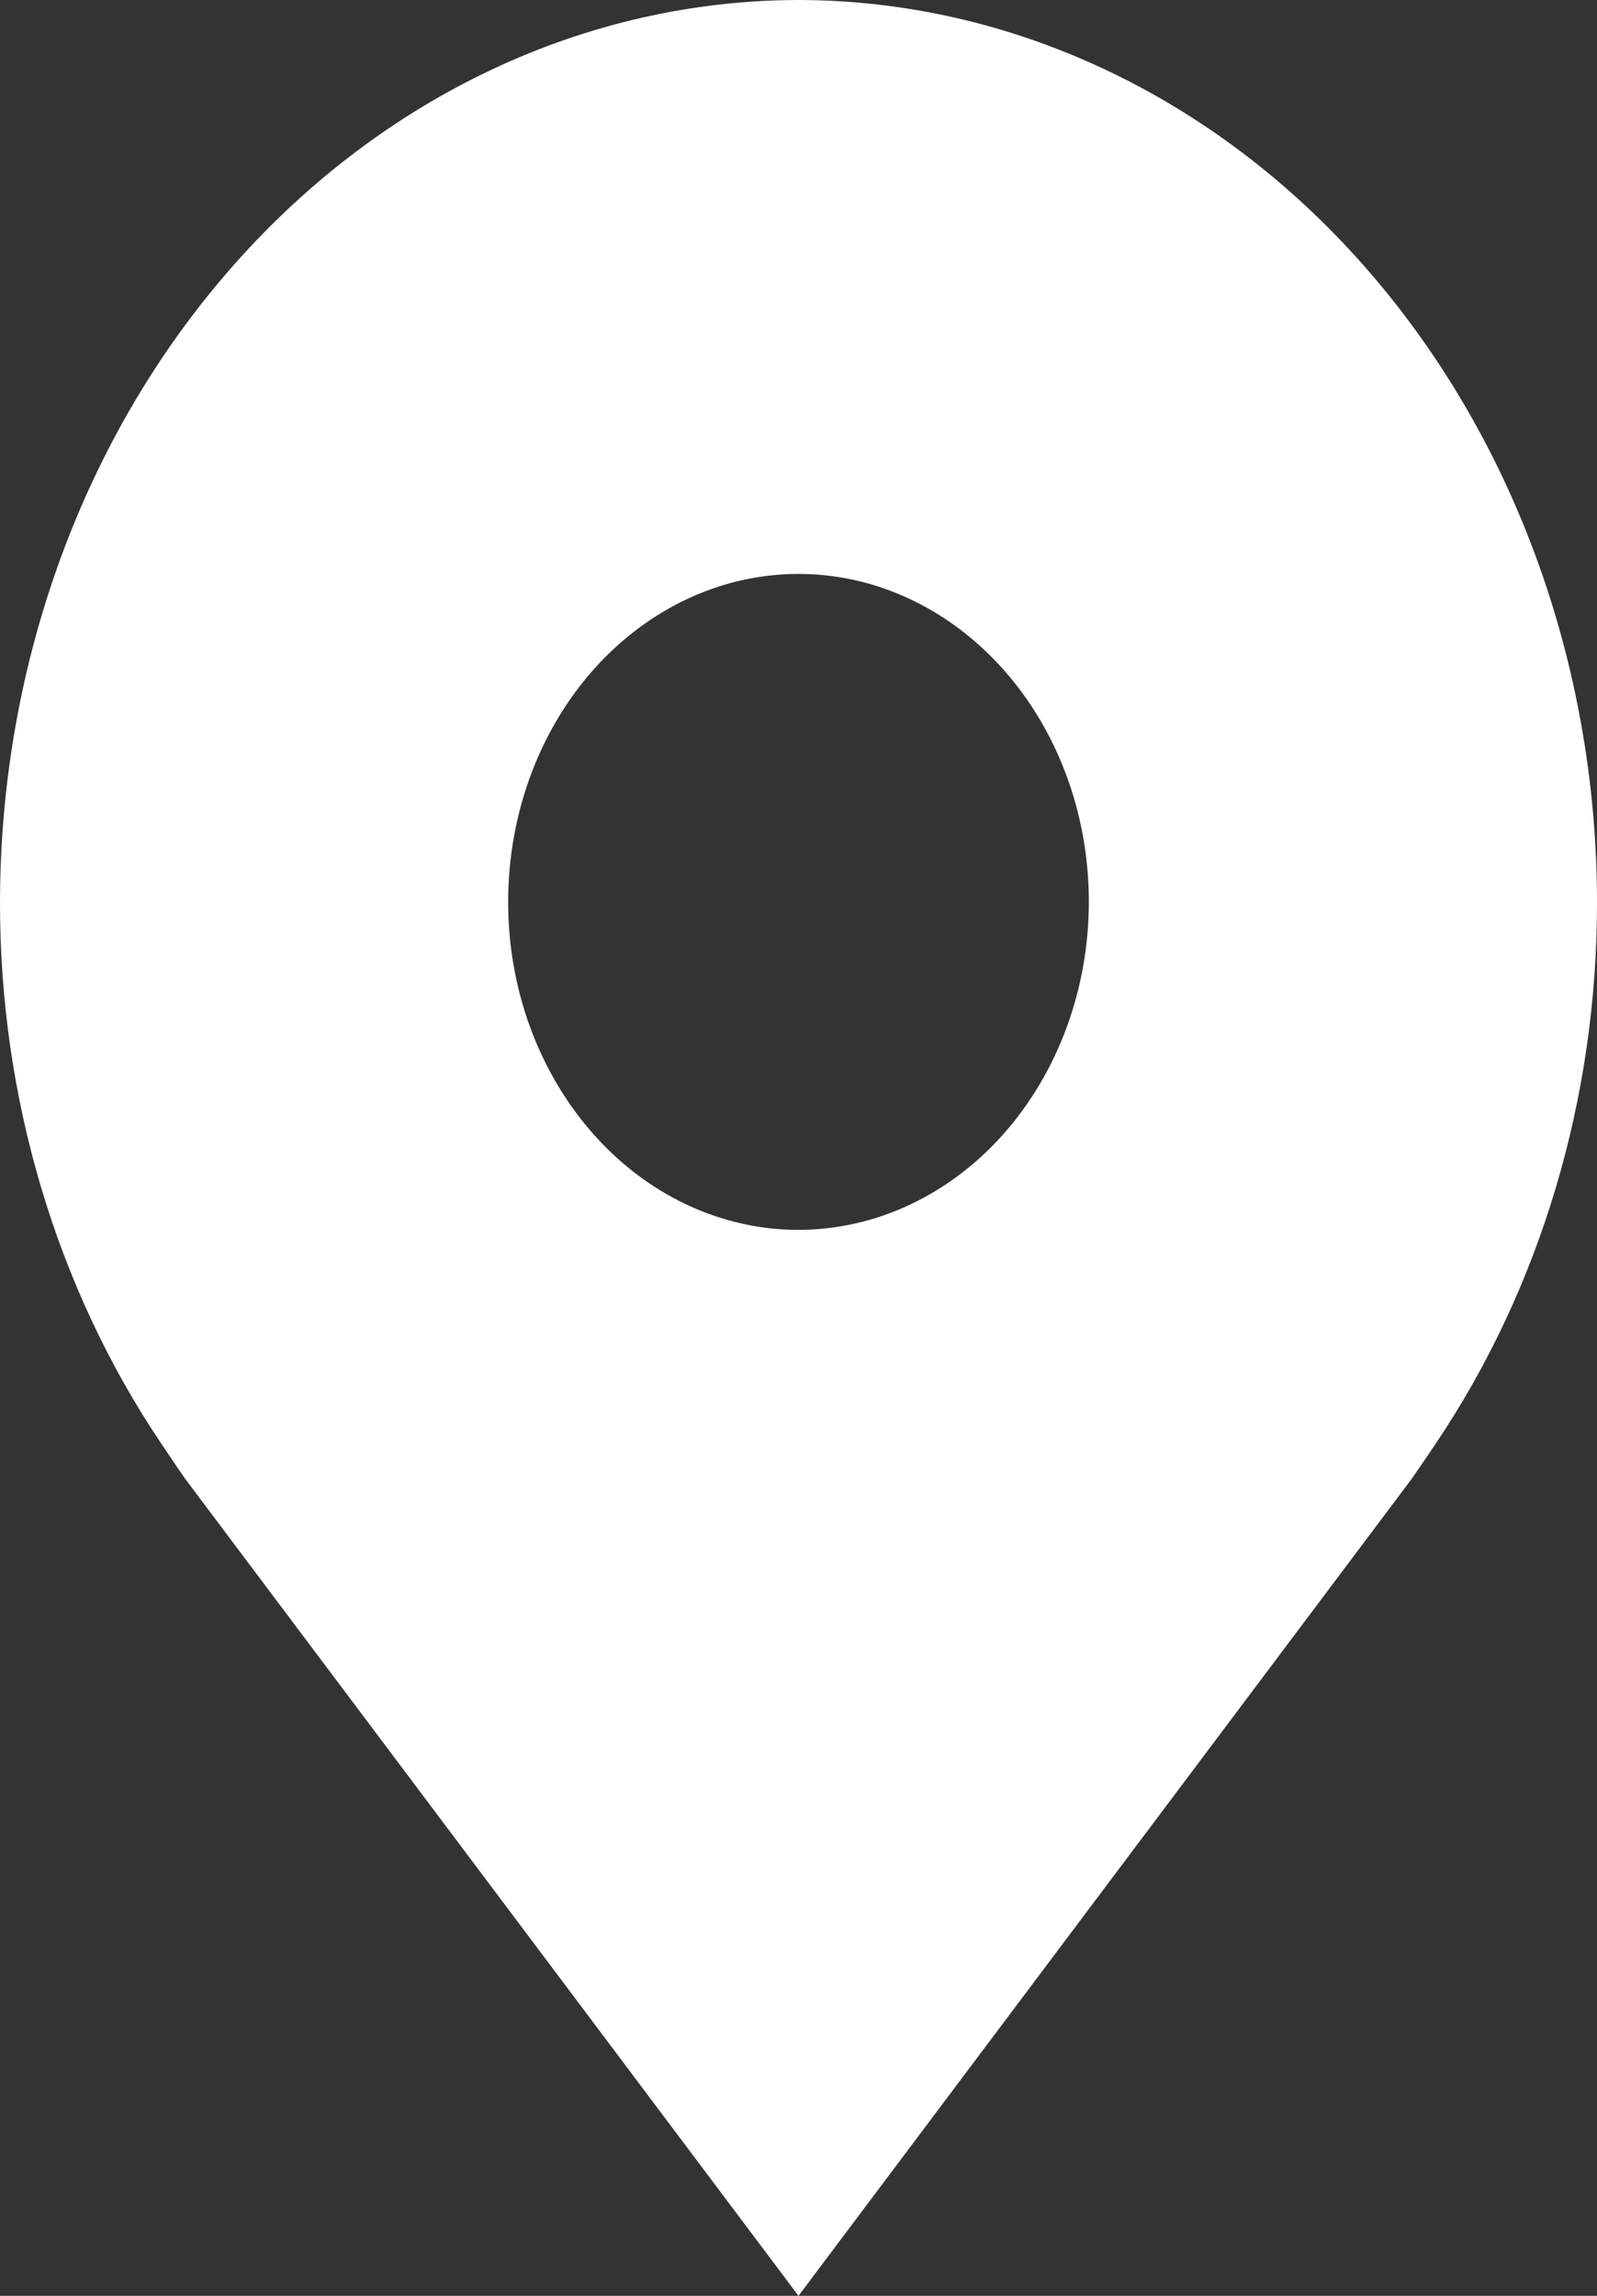 <svg width="16" height="23" viewBox="0 0 16 23" fill="none" xmlns="http://www.w3.org/2000/svg">
<rect x="0" y="0" width="16" height="23" fill="#333333" stroke="none"/>
<path id="Vector" d="M8 0C5.879 0.003 3.846 0.956 2.346 2.65C0.846 4.344 0.003 6.64 8.51118e-06 9.036C-0.003 10.993 0.564 12.898 1.612 14.457C1.612 14.457 1.83 14.782 1.865 14.828L8 23L14.137 14.824C14.169 14.781 14.388 14.457 14.388 14.457L14.389 14.455C15.437 12.896 16.003 10.992 16 9.036C15.998 6.64 15.154 4.344 13.654 2.65C12.154 0.956 10.121 0.003 8 0ZM8 12.321C7.425 12.321 6.862 12.129 6.384 11.768C5.905 11.407 5.533 10.893 5.312 10.293C5.092 9.693 5.035 9.032 5.147 8.395C5.259 7.757 5.536 7.172 5.943 6.712C6.35 6.253 6.868 5.94 7.432 5.813C7.997 5.686 8.582 5.751 9.113 6C9.645 6.249 10.099 6.67 10.419 7.21C10.739 7.751 10.909 8.386 10.909 9.036C10.908 9.907 10.601 10.742 10.056 11.358C9.511 11.974 8.771 12.32 8 12.321Z" fill="white"/>
</svg>
